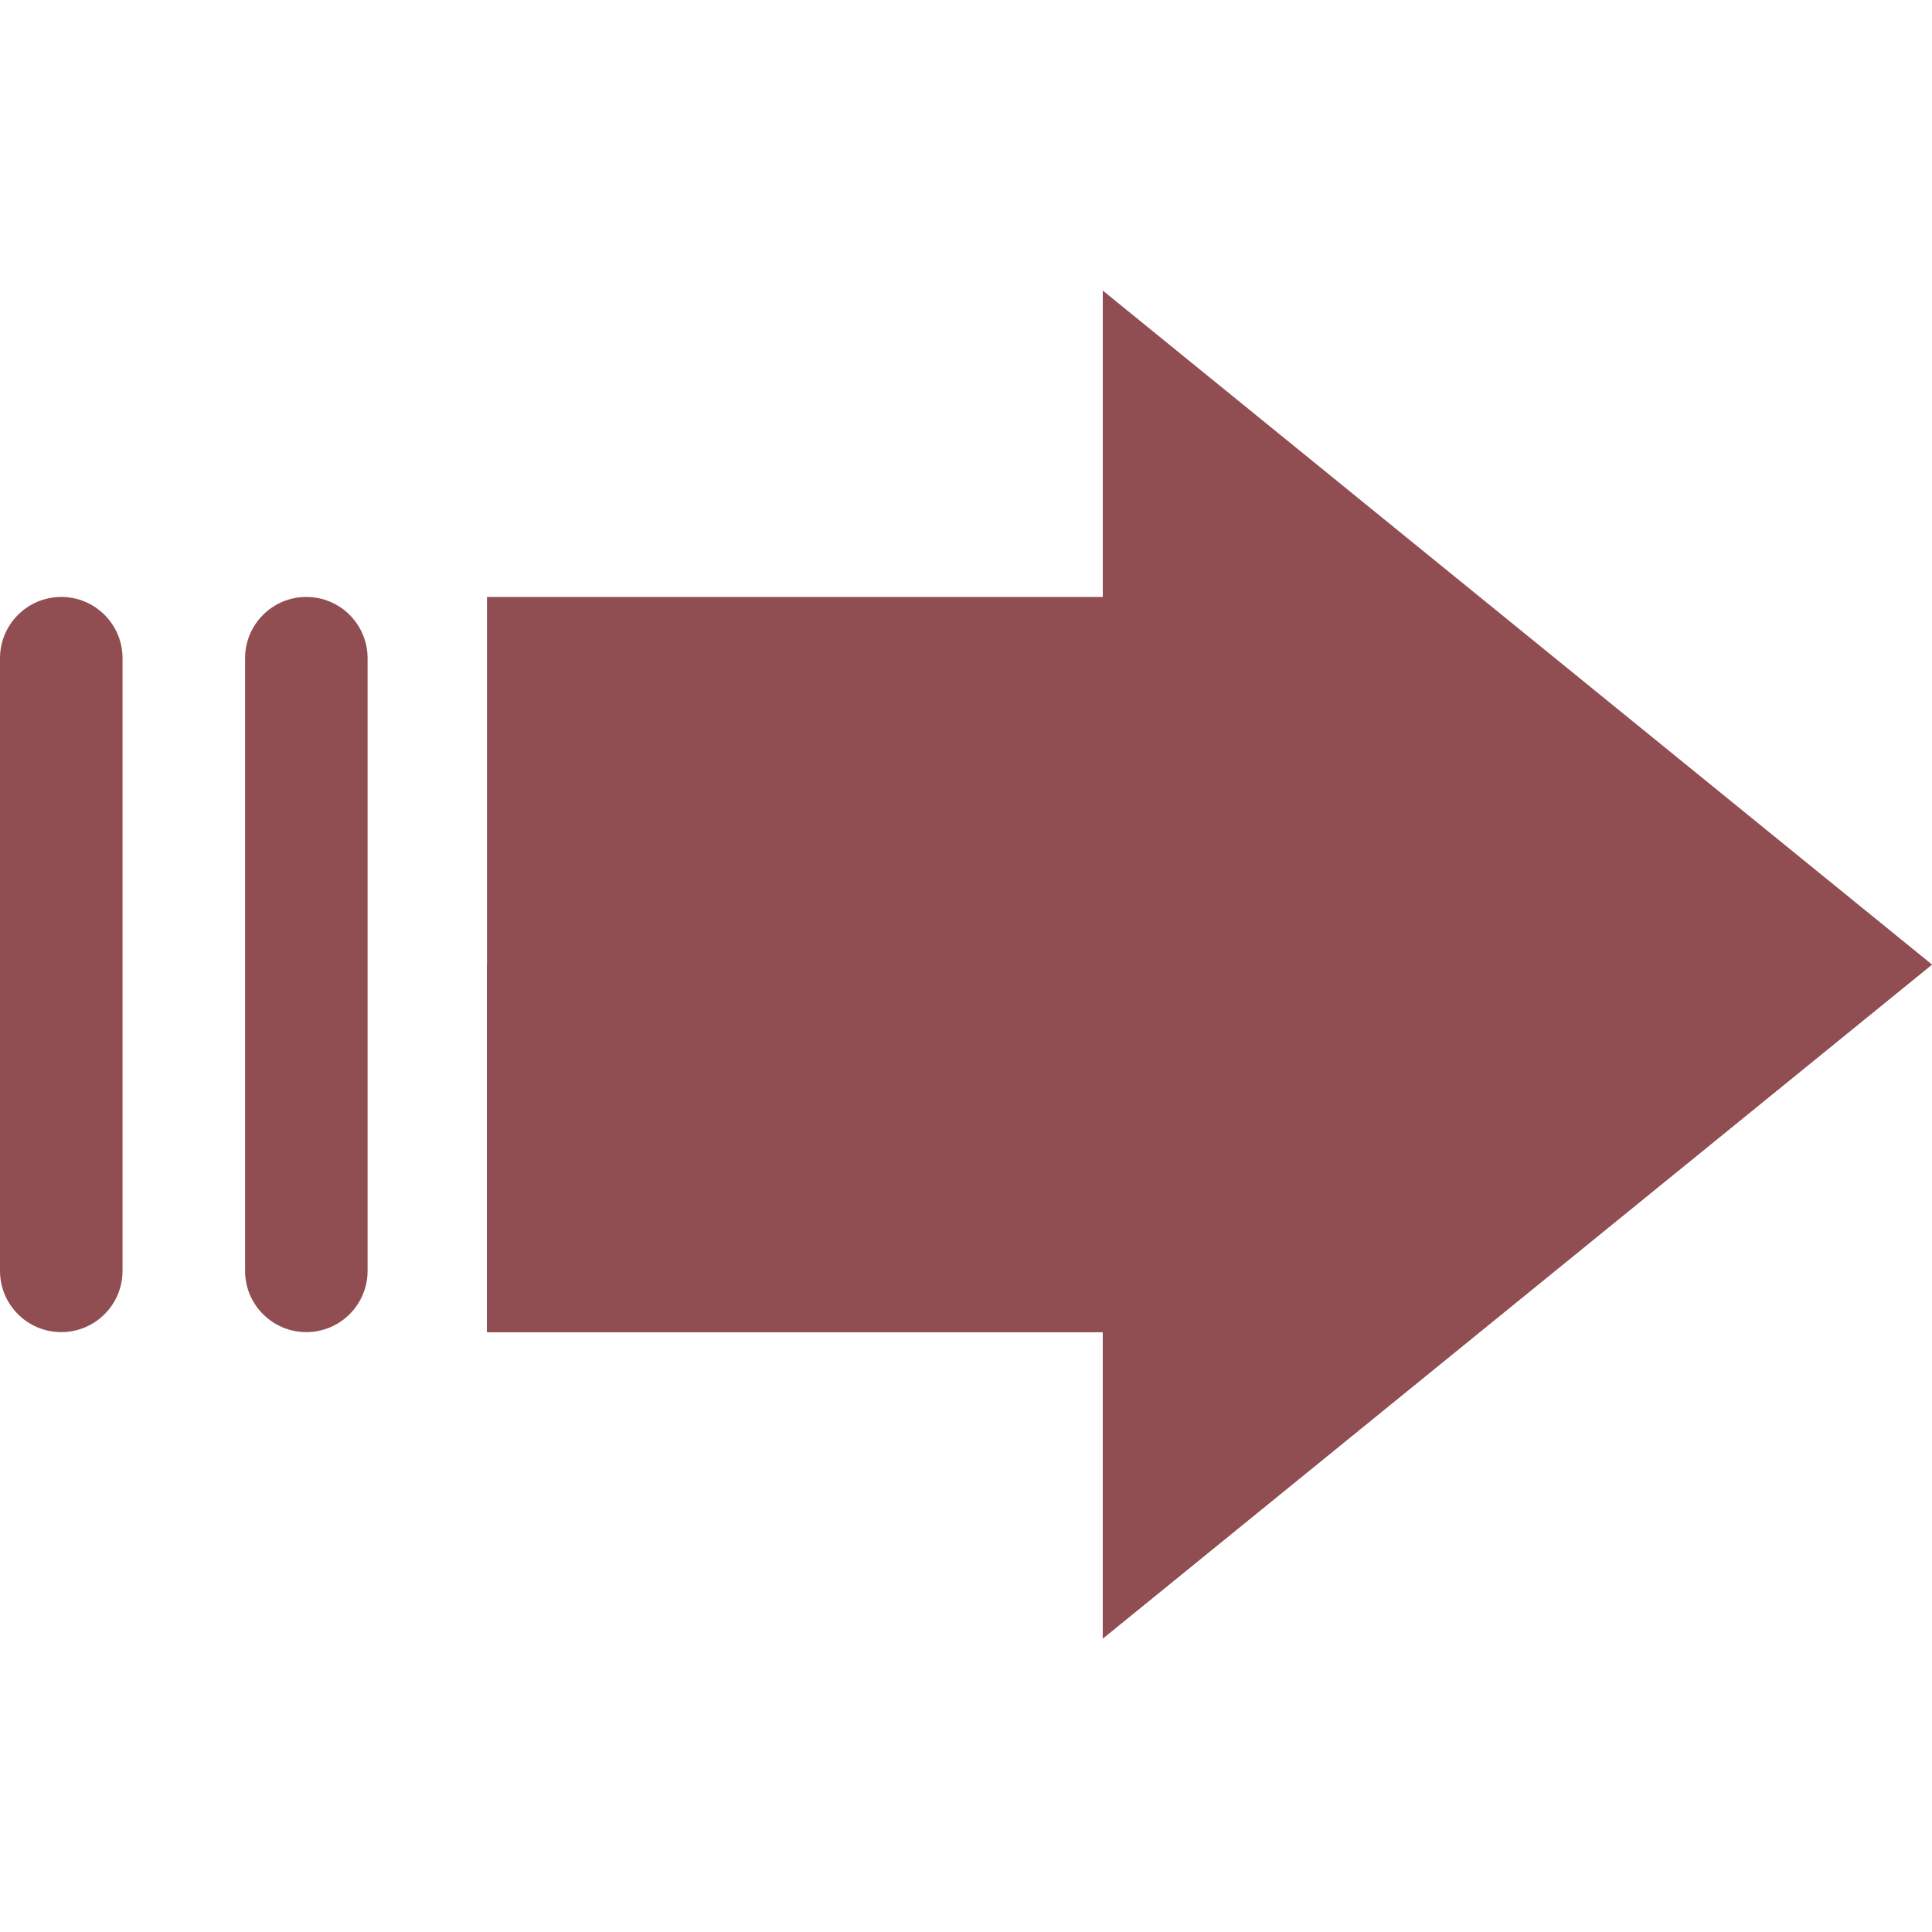 <?xml version="1.0"?>
<svg xmlns="http://www.w3.org/2000/svg" height="512px" viewBox="0 -77 512 512" width="512px" class=""><g><path d="m292.246 357.223v-81.195h-163.188v-194.832h163.188v-81.195l219.754 178.613zm0 0" fill="#42a5f5" data-original="#42A5F5" class="" style="fill:#914E52" data-old_color="#42a5f5"/><g fill="#1e88e5"><path d="m16.234 276.027c-8.961 0-16.234-7.273-16.234-16.234v-162.359c0-8.965 7.273-16.238 16.234-16.238 8.965 0 16.238 7.273 16.238 16.238v162.359c0 8.961-7.273 16.234-16.238 16.234zm0 0" data-original="#1E88E5" class="active-path" style="fill:#914E52" data-old_color="#1E88E5"/><path d="m81.18 276.027c-8.961 0-16.234-7.273-16.234-16.234v-162.359c0-8.965 7.273-16.238 16.234-16.238 8.961 0 16.234 7.273 16.234 16.238v162.359c0 8.961-7.273 16.234-16.234 16.234zm0 0" data-original="#1E88E5" class="active-path" style="fill:#914E52" data-old_color="#1E88E5"/><path d="m292.246 357.223v-81.195h-163.188v-97.414h382.941zm0 0" data-original="#1E88E5" class="active-path" style="fill:#914E52" data-old_color="#1E88E5"/></g></g> </svg>
